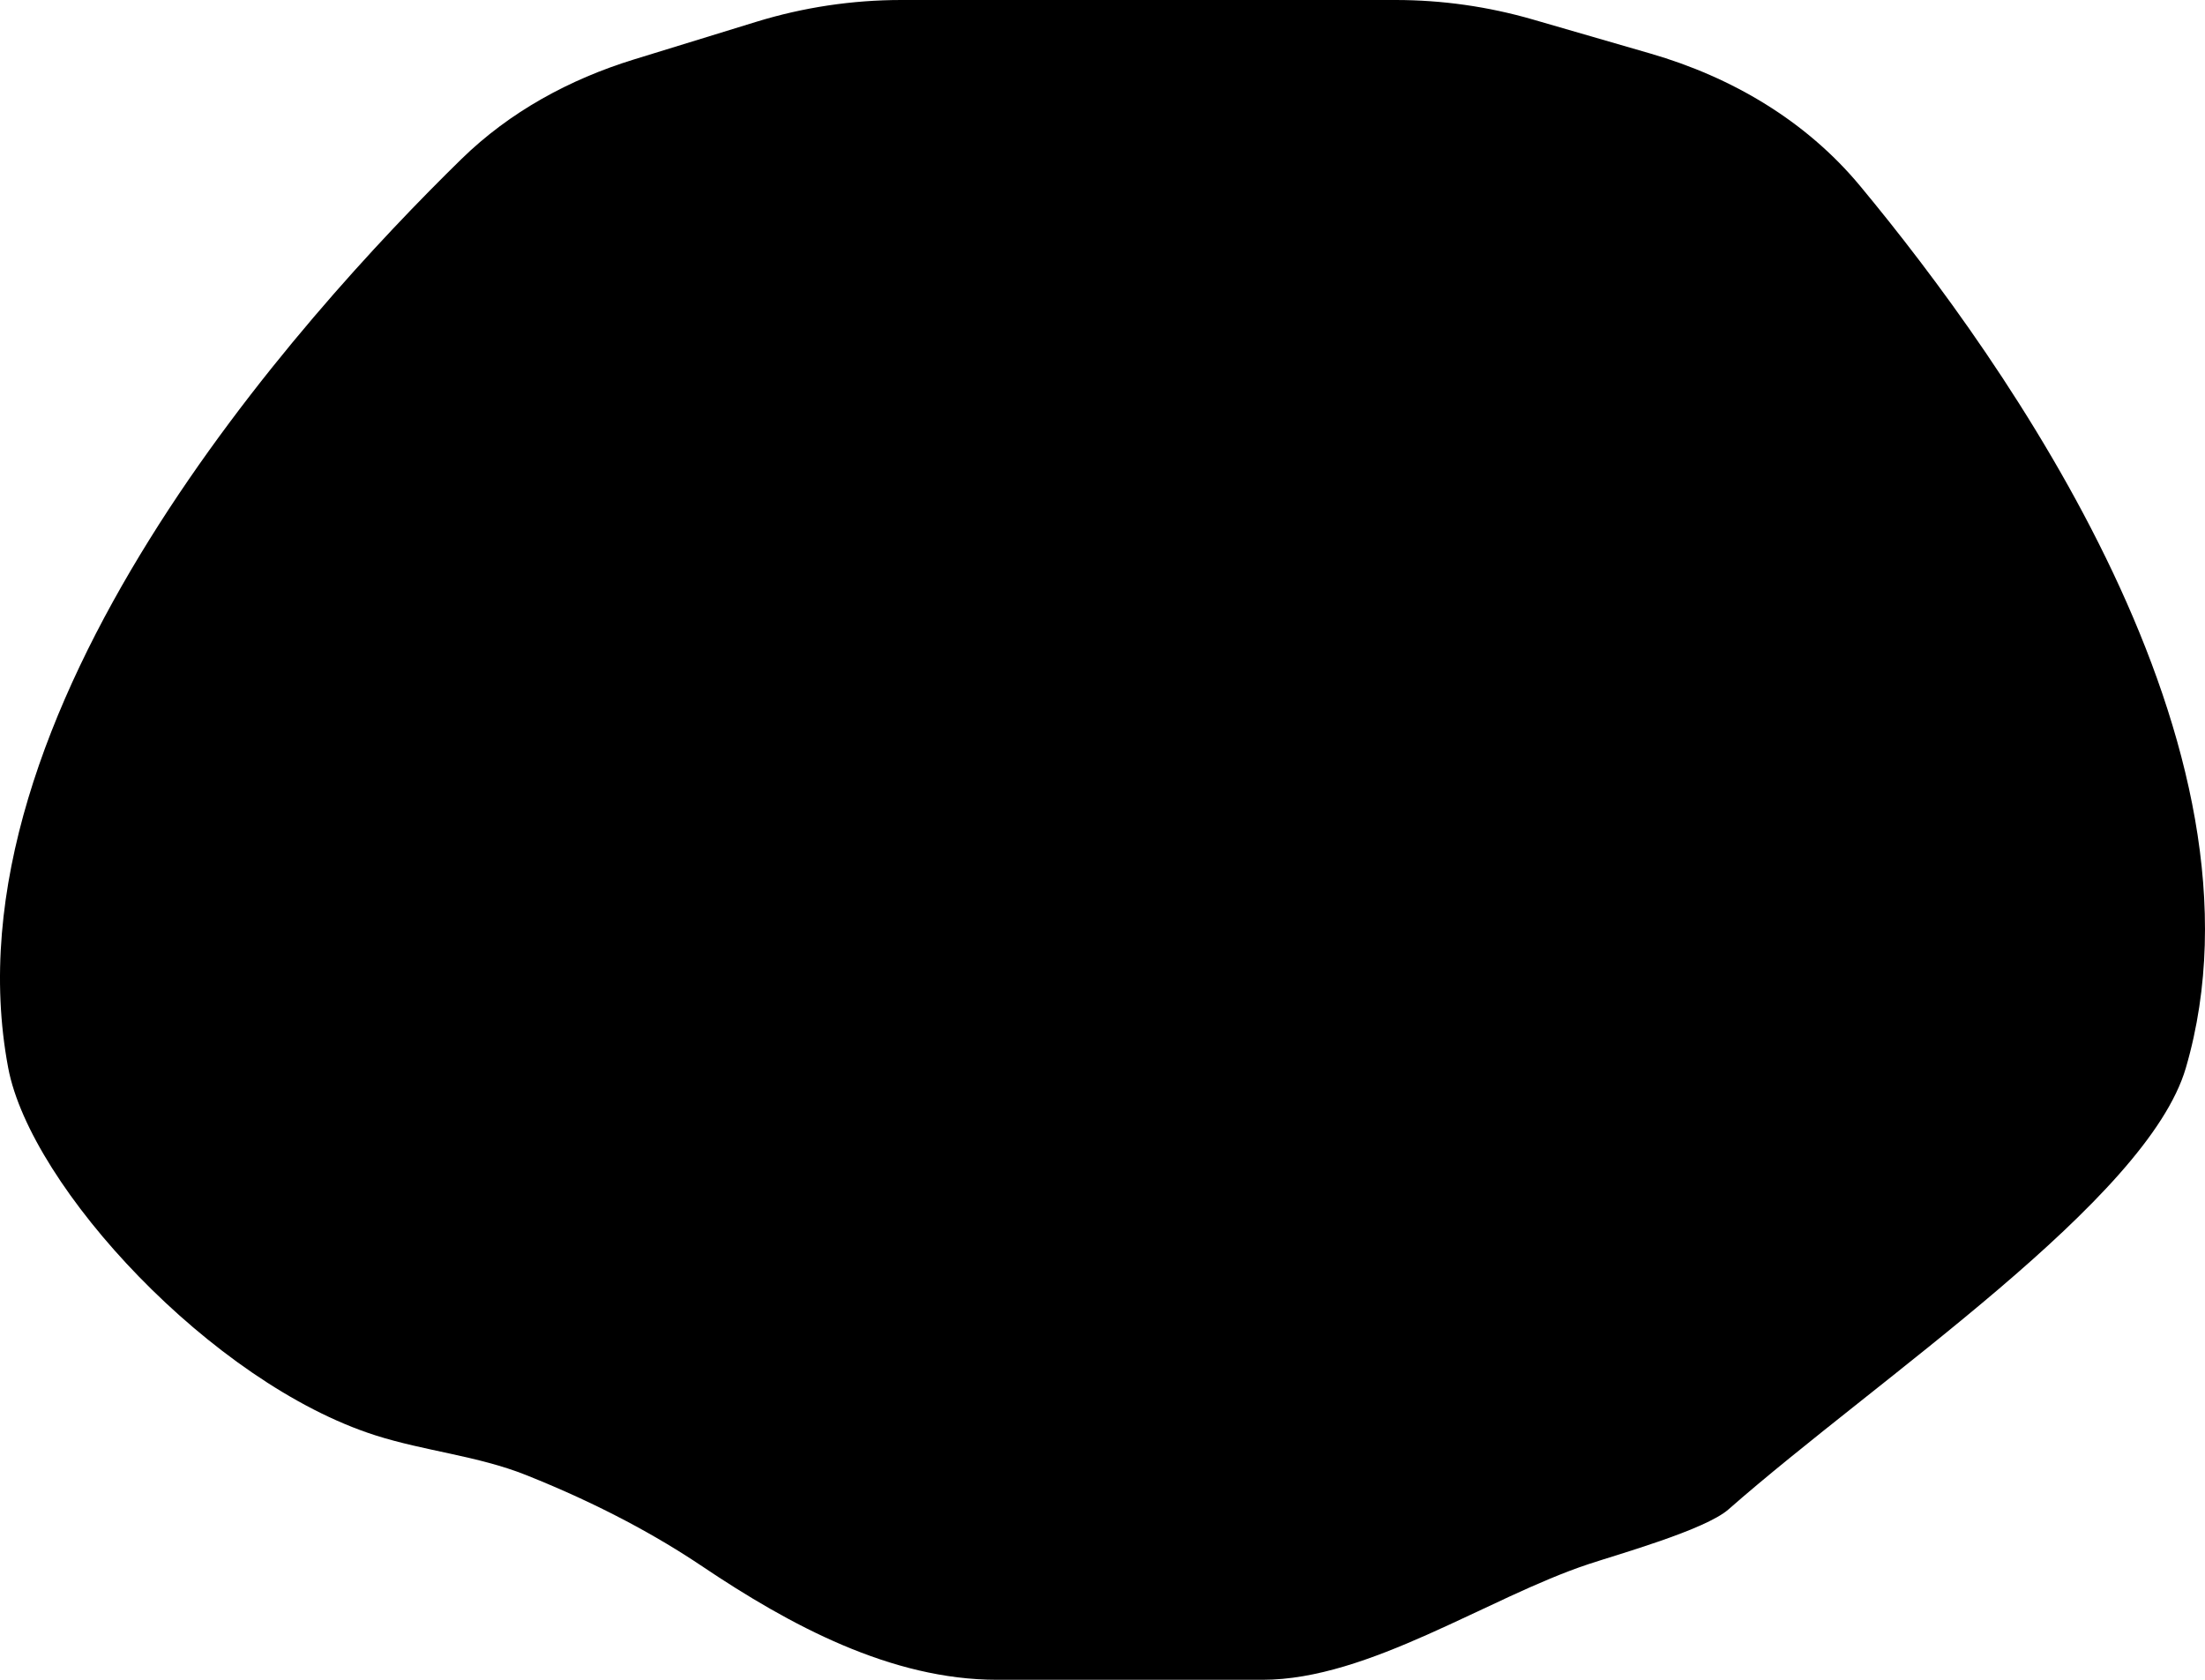 <svg width="630" height="480" viewBox="0 0 630 480" fill="none" xmlns="http://www.w3.org/2000/svg">
<path d="M131.852 45.433C145.621 31.971 162.723 22.652 181.127 16.988L216.074 6.233C229.501 2.101 243.47 0 257.518 0H318.864H398.731C411.994 0 425.191 1.873 437.93 5.563L471.572 15.307C494.812 22.038 516.008 34.521 531.461 53.138C573.216 103.443 651.31 213.405 624.532 305.143C613.505 342.919 536.523 393.829 493.833 431.325C487.197 437.154 462.2 444.178 453.818 446.966V446.966C425.043 456.537 391.076 480 360.751 480H284.863C254.613 480 225.696 464.431 200.593 447.552C187.954 439.054 171.437 429.909 150.244 421.471C136.476 415.989 121.363 414.653 107.246 410.145C60.547 395.233 8.752 339.113 2.343 305.143C-16.761 203.894 85.877 90.383 131.852 45.433Z" fill="black"/>
</svg>
